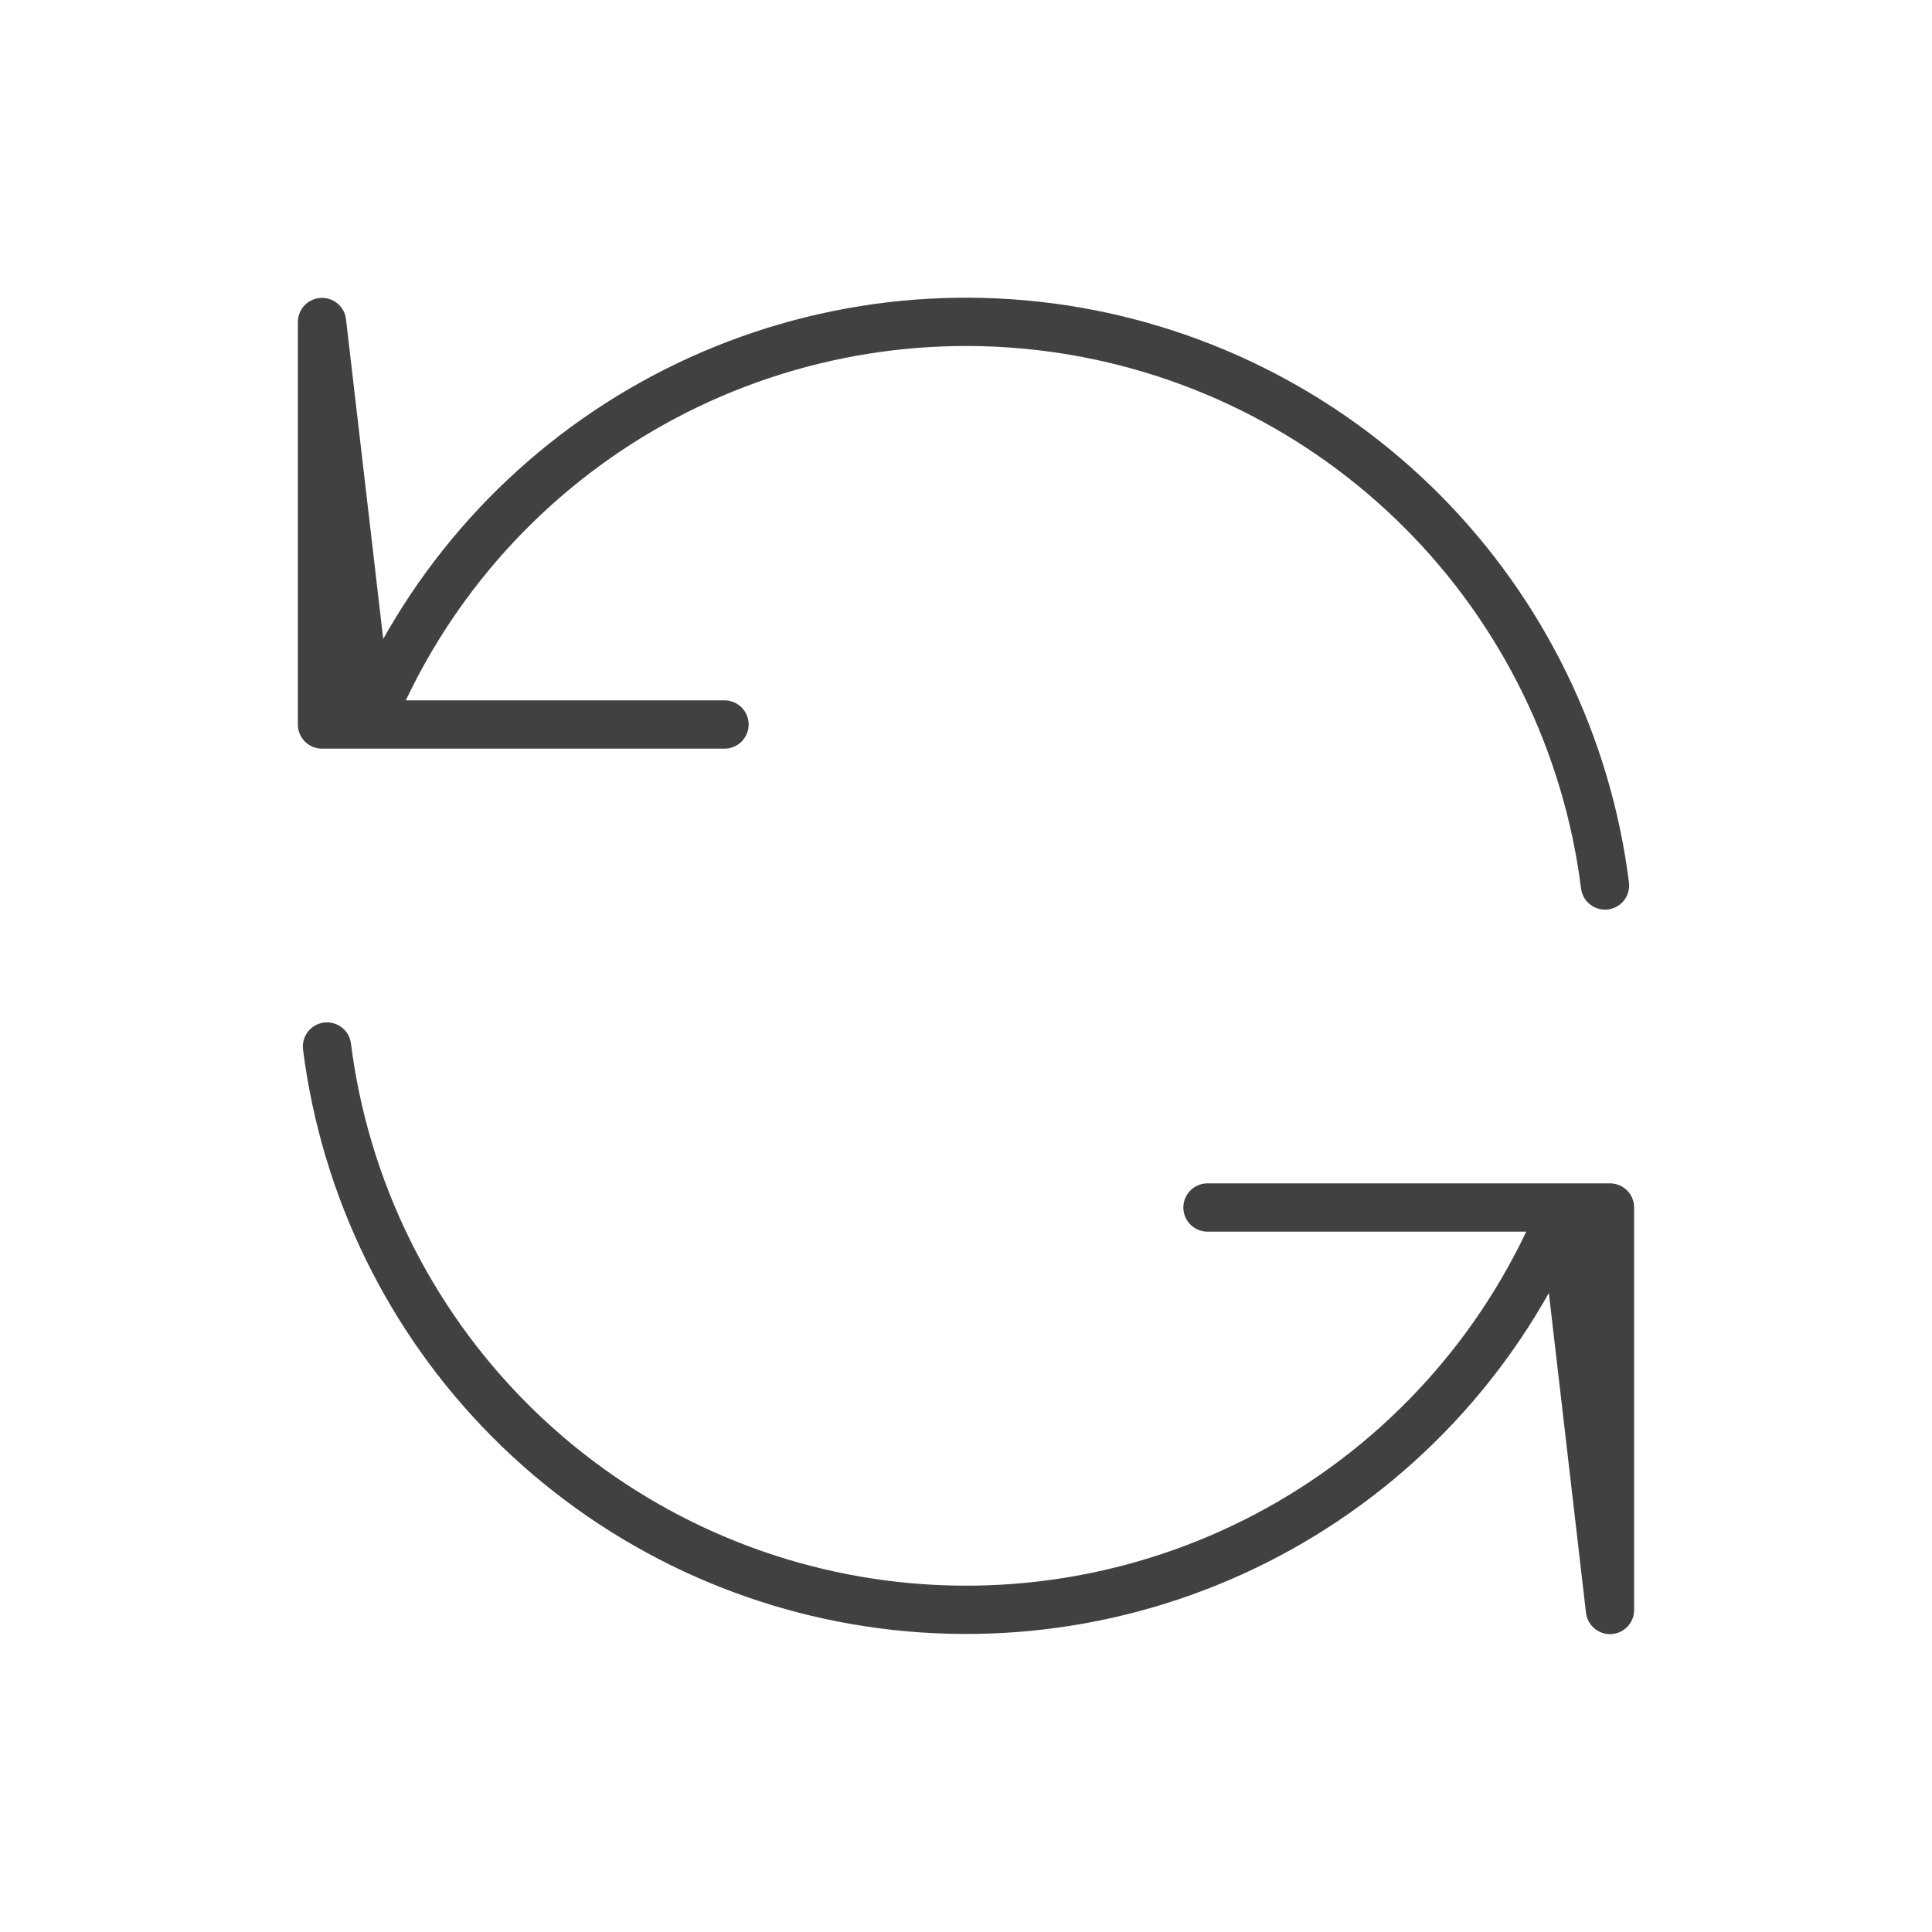 <svg width="40" height="40" viewBox="0 0 40 40" fill="none" xmlns="http://www.w3.org/2000/svg">
  <g opacity="0.8">
  <path d="M7.637 15H6.667V6.667L7.637 15ZM7.637 15C8.743 12.264 10.726 9.971 13.275 8.483C15.824 6.995 18.795 6.394 21.722 6.775C24.648 7.156 27.366 8.498 29.449 10.589C31.532 12.681 32.861 15.405 33.23 18.333M7.637 15H15M32.365 25H33.333V33.333L32.365 25ZM32.365 25C31.257 27.735 29.273 30.025 26.725 31.512C24.176 32.999 21.206 33.599 18.28 33.218C15.354 32.837 12.637 31.496 10.554 29.406C8.471 27.316 7.141 24.594 6.77 21.667M32.365 25H25" stroke="#121212" stroke-linecap="round" stroke-linejoin="round"/>
  </g>
  </svg>